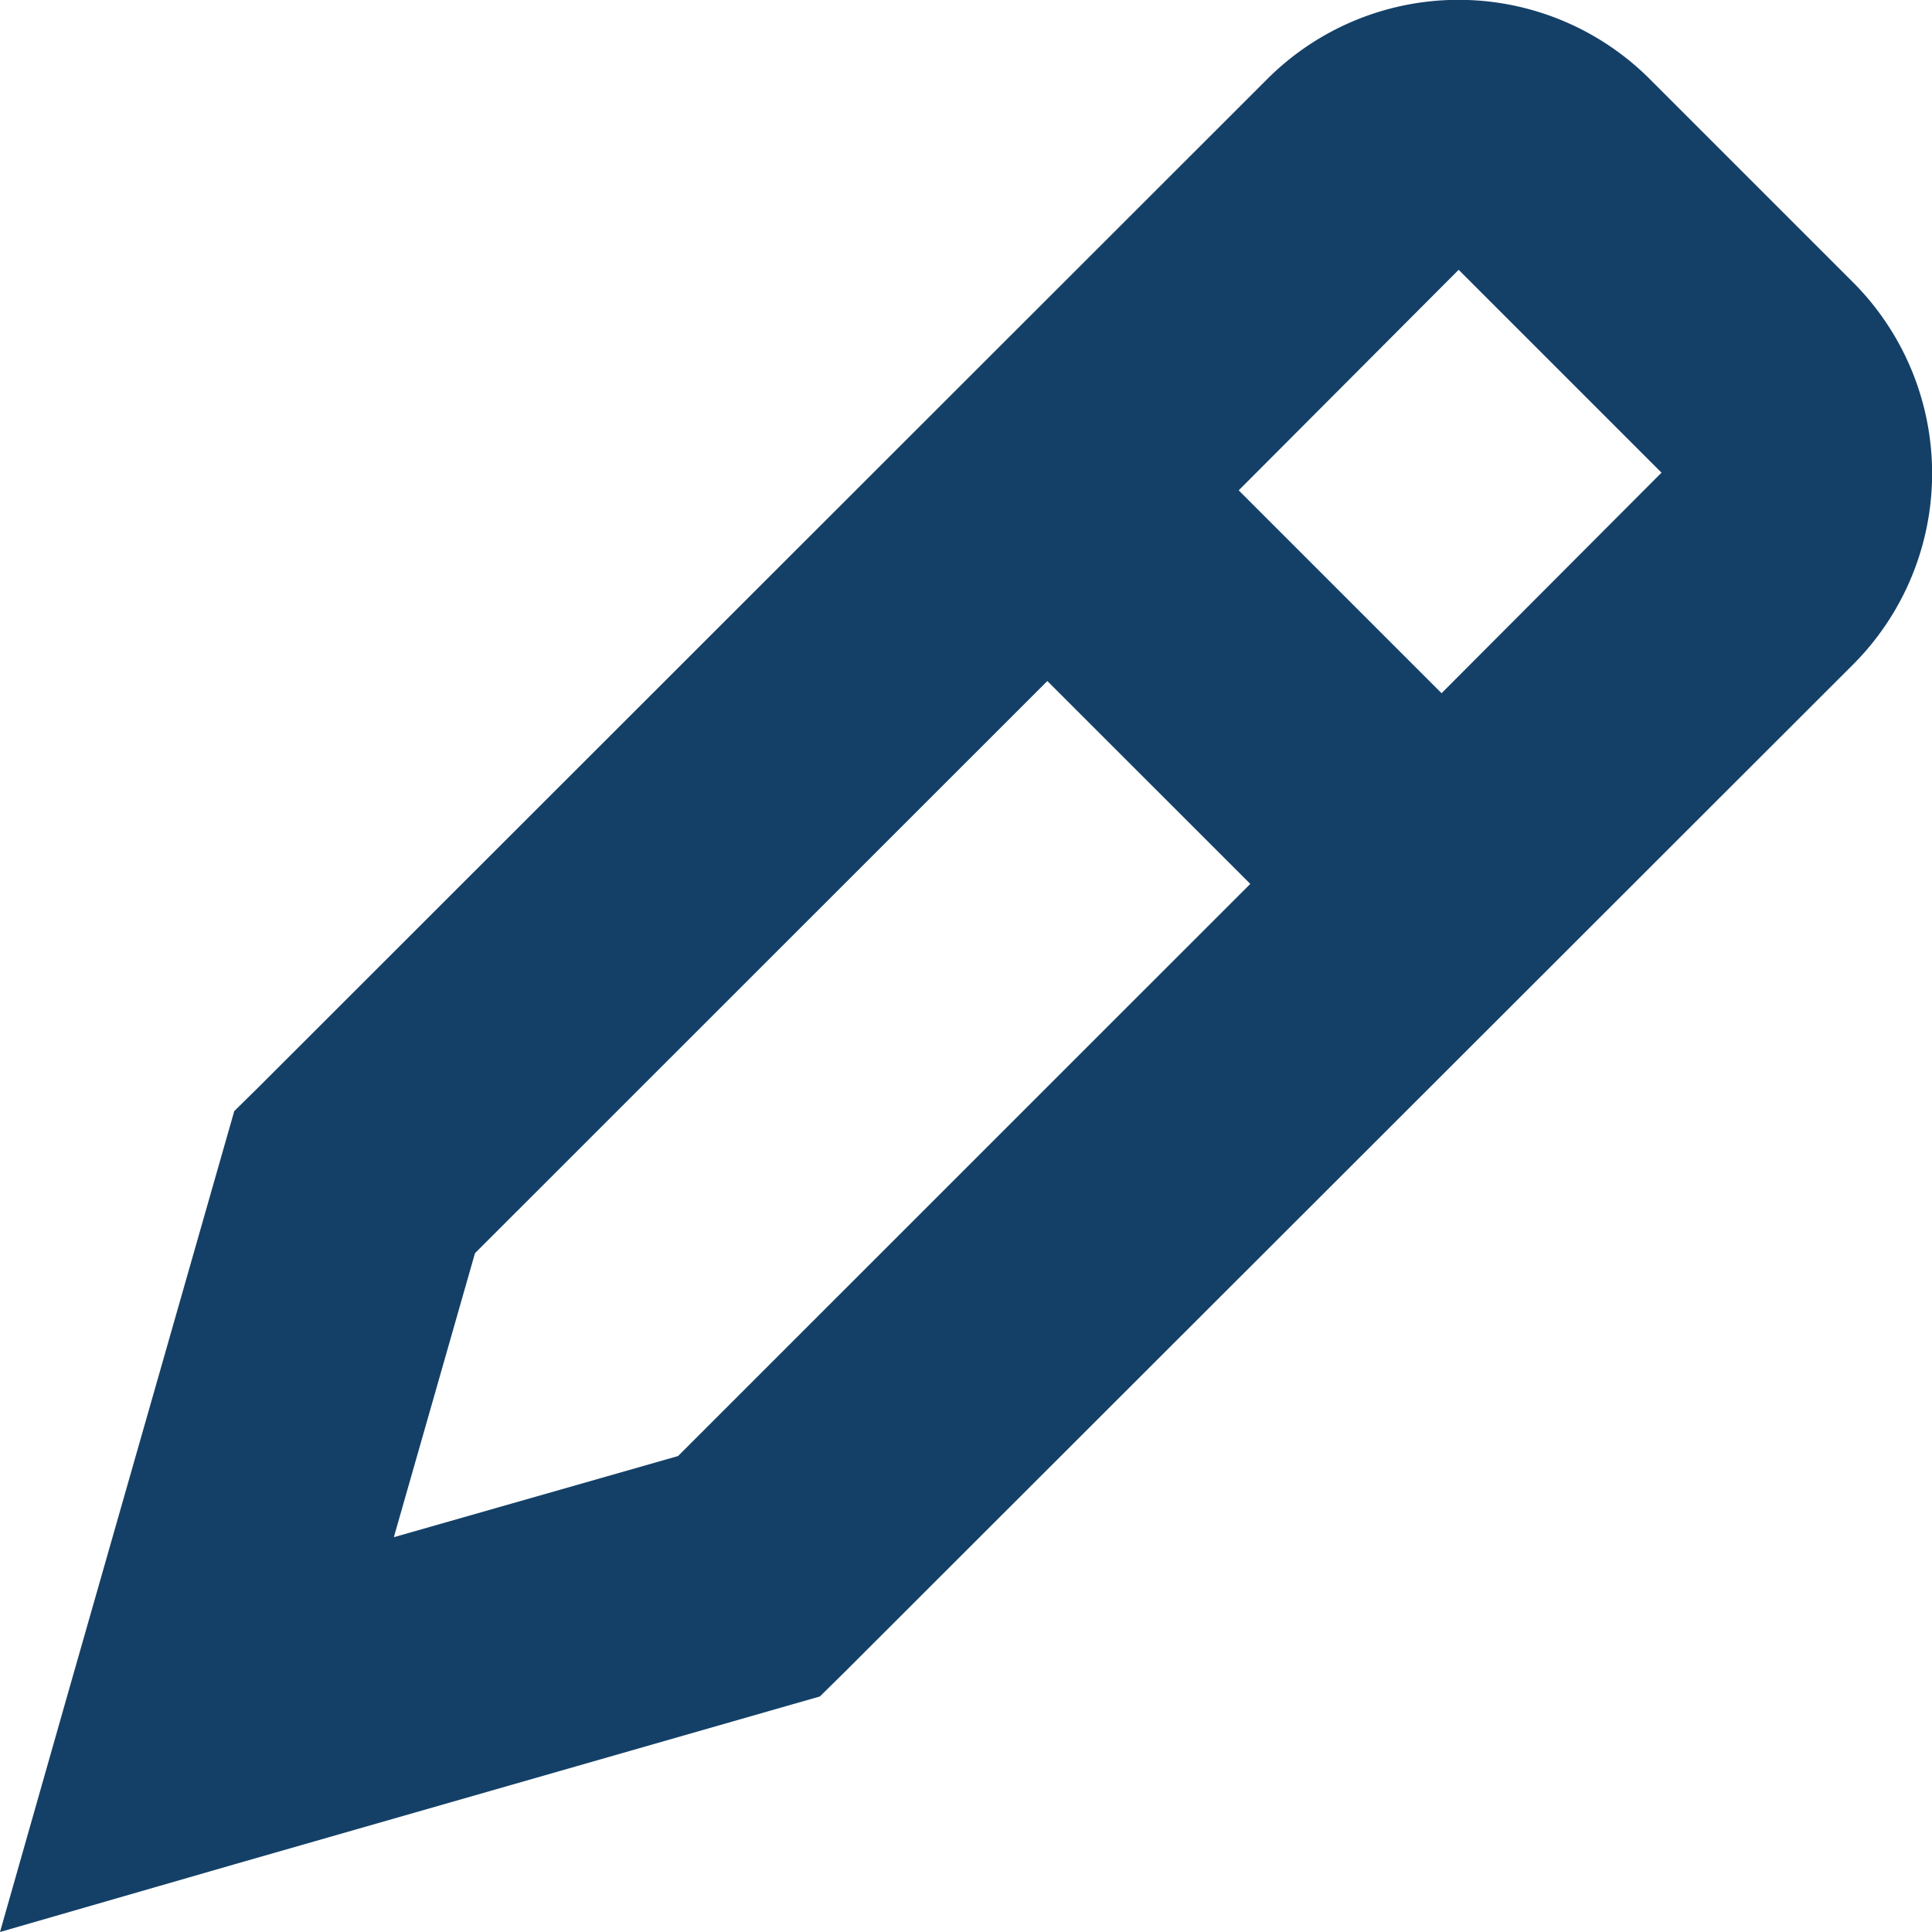 <svg id="edit_ic" xmlns="http://www.w3.org/2000/svg" xmlns:xlink="http://www.w3.org/1999/xlink" width="20" height="20.001" viewBox="0 0 20 20.001">
  <defs>
    <clipPath id="clip-path">
      <rect id="Rectangle_307" data-name="Rectangle 307" width="20" height="20.001" fill="#144067"/>
    </clipPath>
  </defs>
  <g id="Group_1065" data-name="Group 1065" transform="translate(0 0)" clip-path="url(#clip-path)">
    <path id="Path_1490" data-name="Path 1490" d="M17.079.819a2.8,2.8,0,0,0-3.961,0L2.681,11.25l-.256.252-.1.35L.693,17.565,0,20l2.424-.7,5.713-1.638.35-.1.256-.252L19.18,6.882a2.8,2.8,0,0,0,0-3.962ZM15.1,2.793l2.1,2.1L14.923,7.176l-2.1-2.1ZM10.842,7.05,4.917,12.973l-.84,2.94,2.942-.84L12.943,9.15Z" transform="translate(0 0)" fill="#144067" fill-rule="evenodd"/>
  </g>
</svg>
